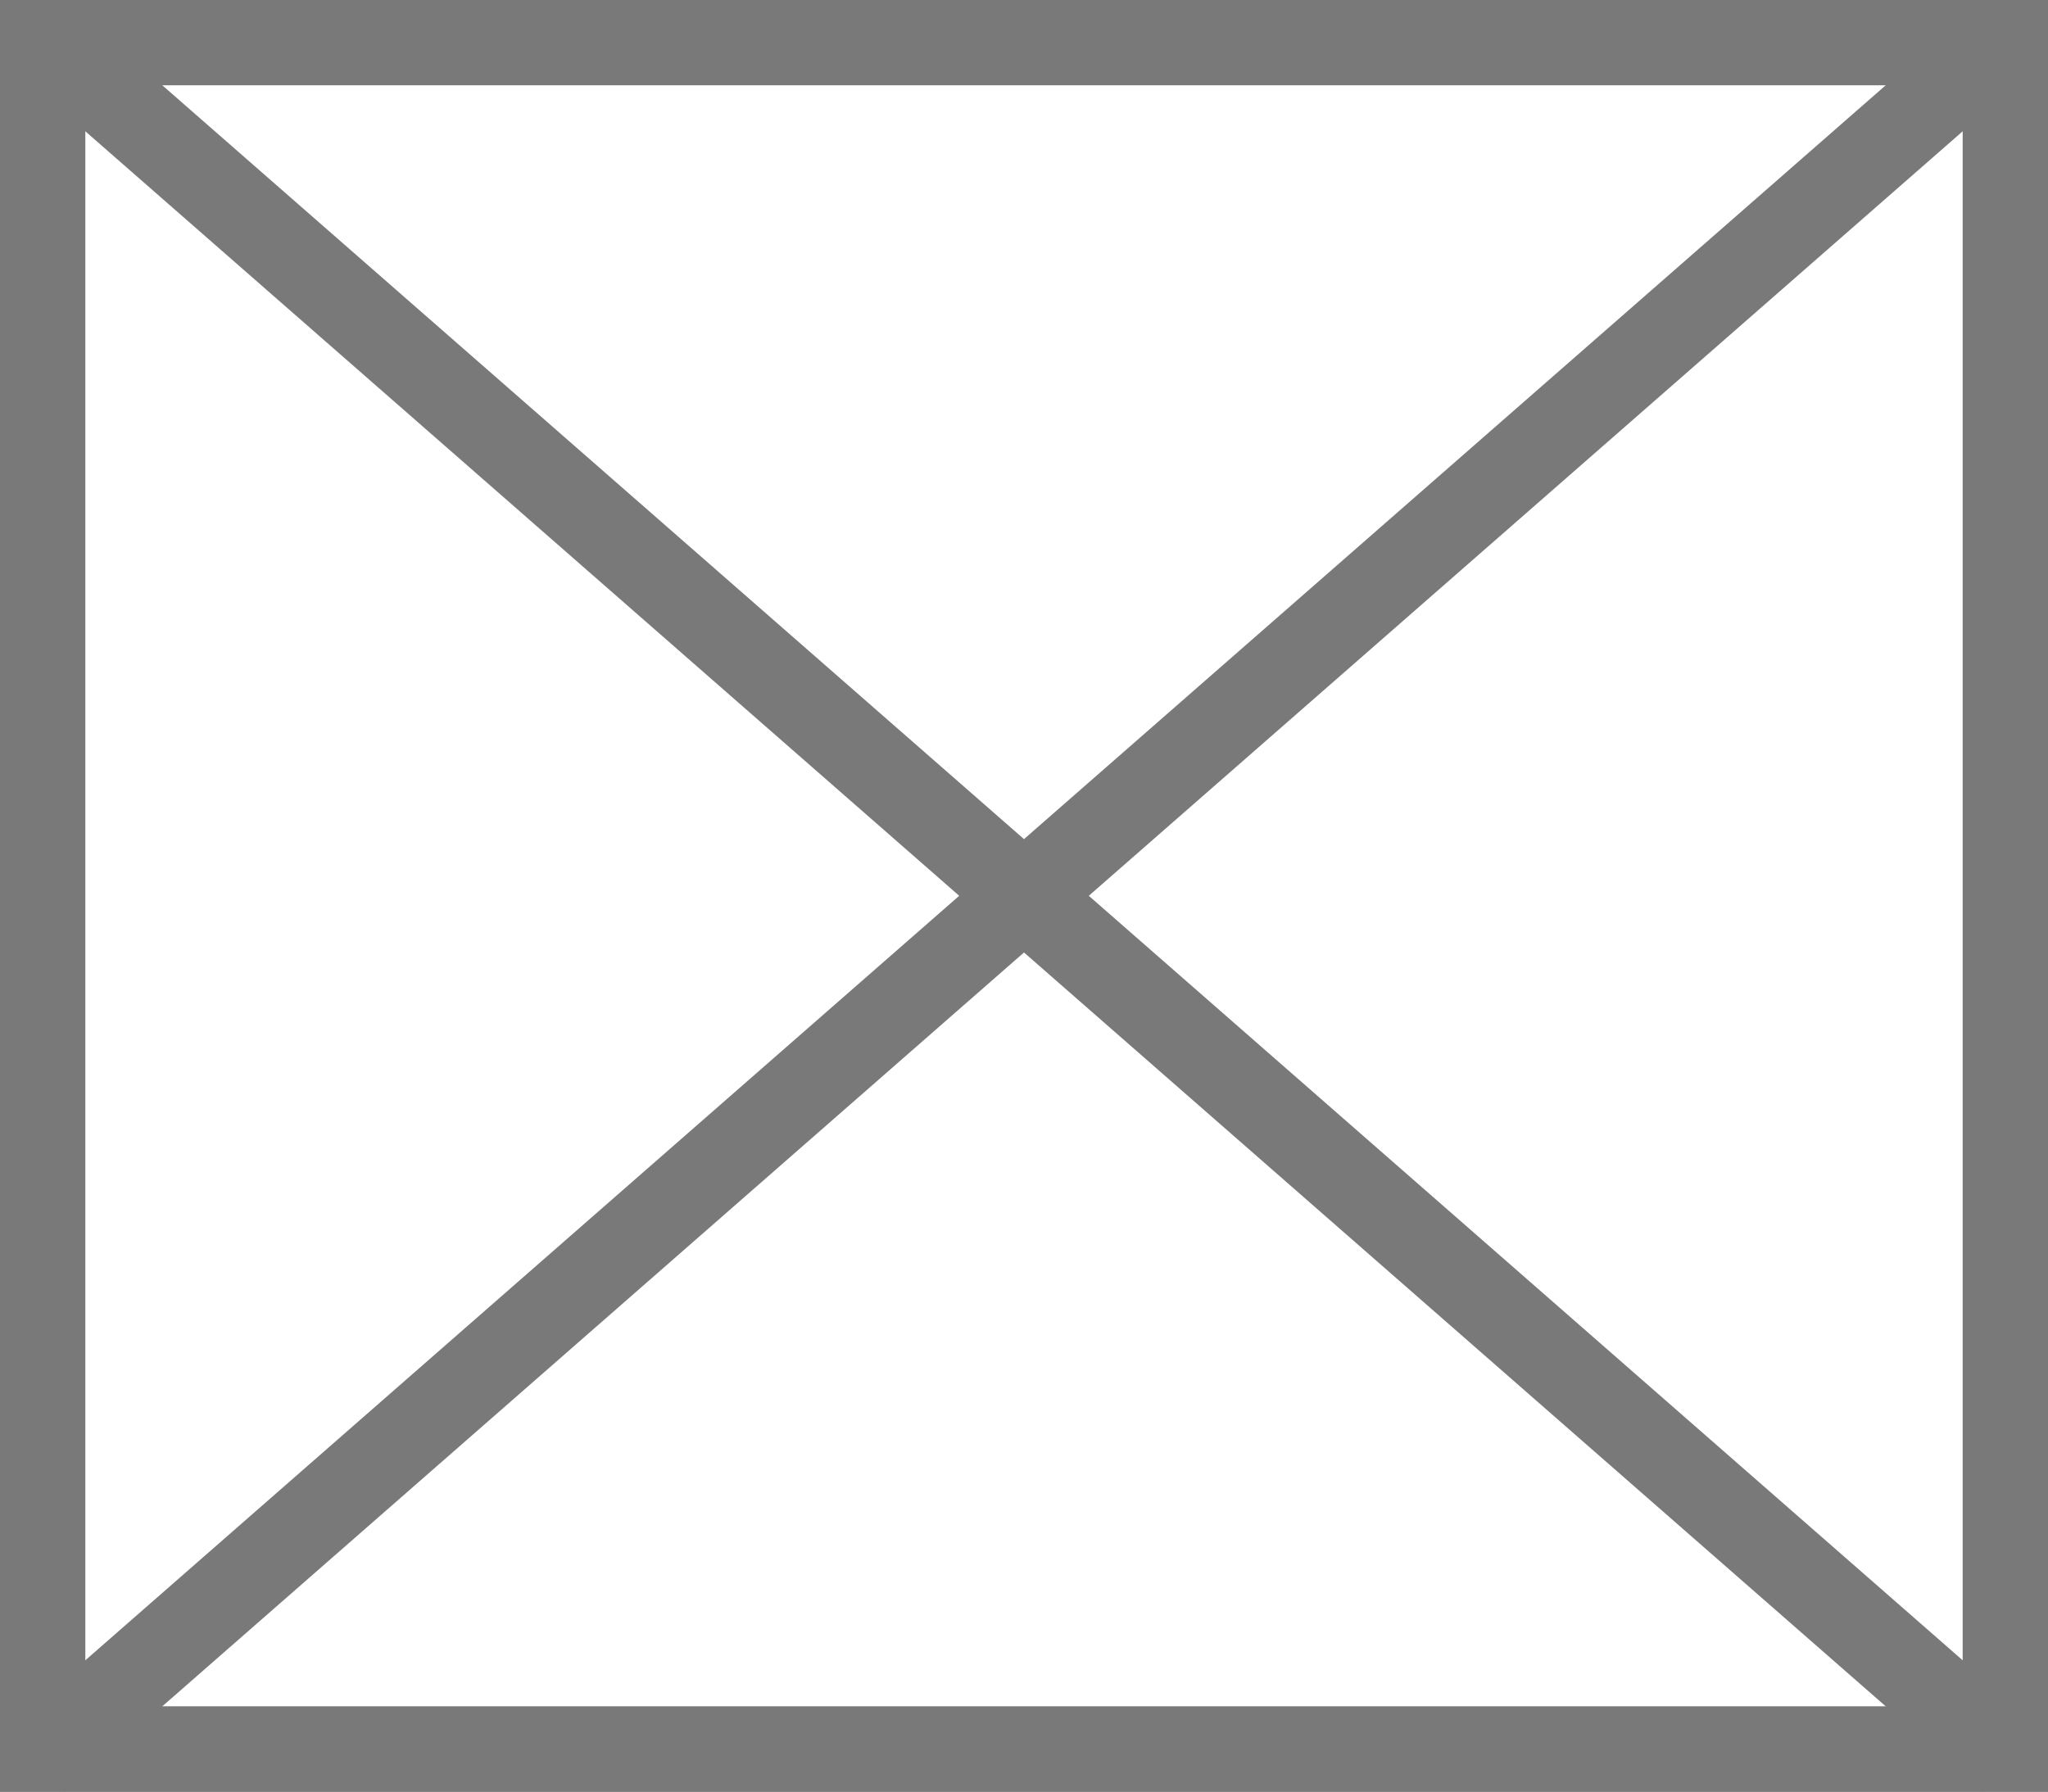 ﻿<?xml version="1.0" encoding="utf-8"?>
<svg version="1.1" xmlns:xlink="http://www.w3.org/1999/xlink" width="24px" height="21px" xmlns="http://www.w3.org/2000/svg">
  <rect width="100%" height="100%" fill="#333333" stroke="none"/>
  <g transform="matrix(1 0 0 1 -38 -593 )">
    <path d="M 38.5 593.5  L 61.5 593.5  L 61.5 613.5  L 38.5 613.5  L 38.5 593.5  Z " fill-rule="nonzero" fill="#ffffff" stroke="none" />
    <path d="M 38.5 593.5  L 61.5 593.5  L 61.5 613.5  L 38.5 613.5  L 38.5 593.5  Z " stroke-width="1" stroke="#797979" fill="none" />
    <path d="M 38.43 593.376  L 61.57 613.624  M 61.57 593.376  L 38.43 613.624  " stroke-width="1" stroke="#797979" fill="none" />
  </g>
</svg>